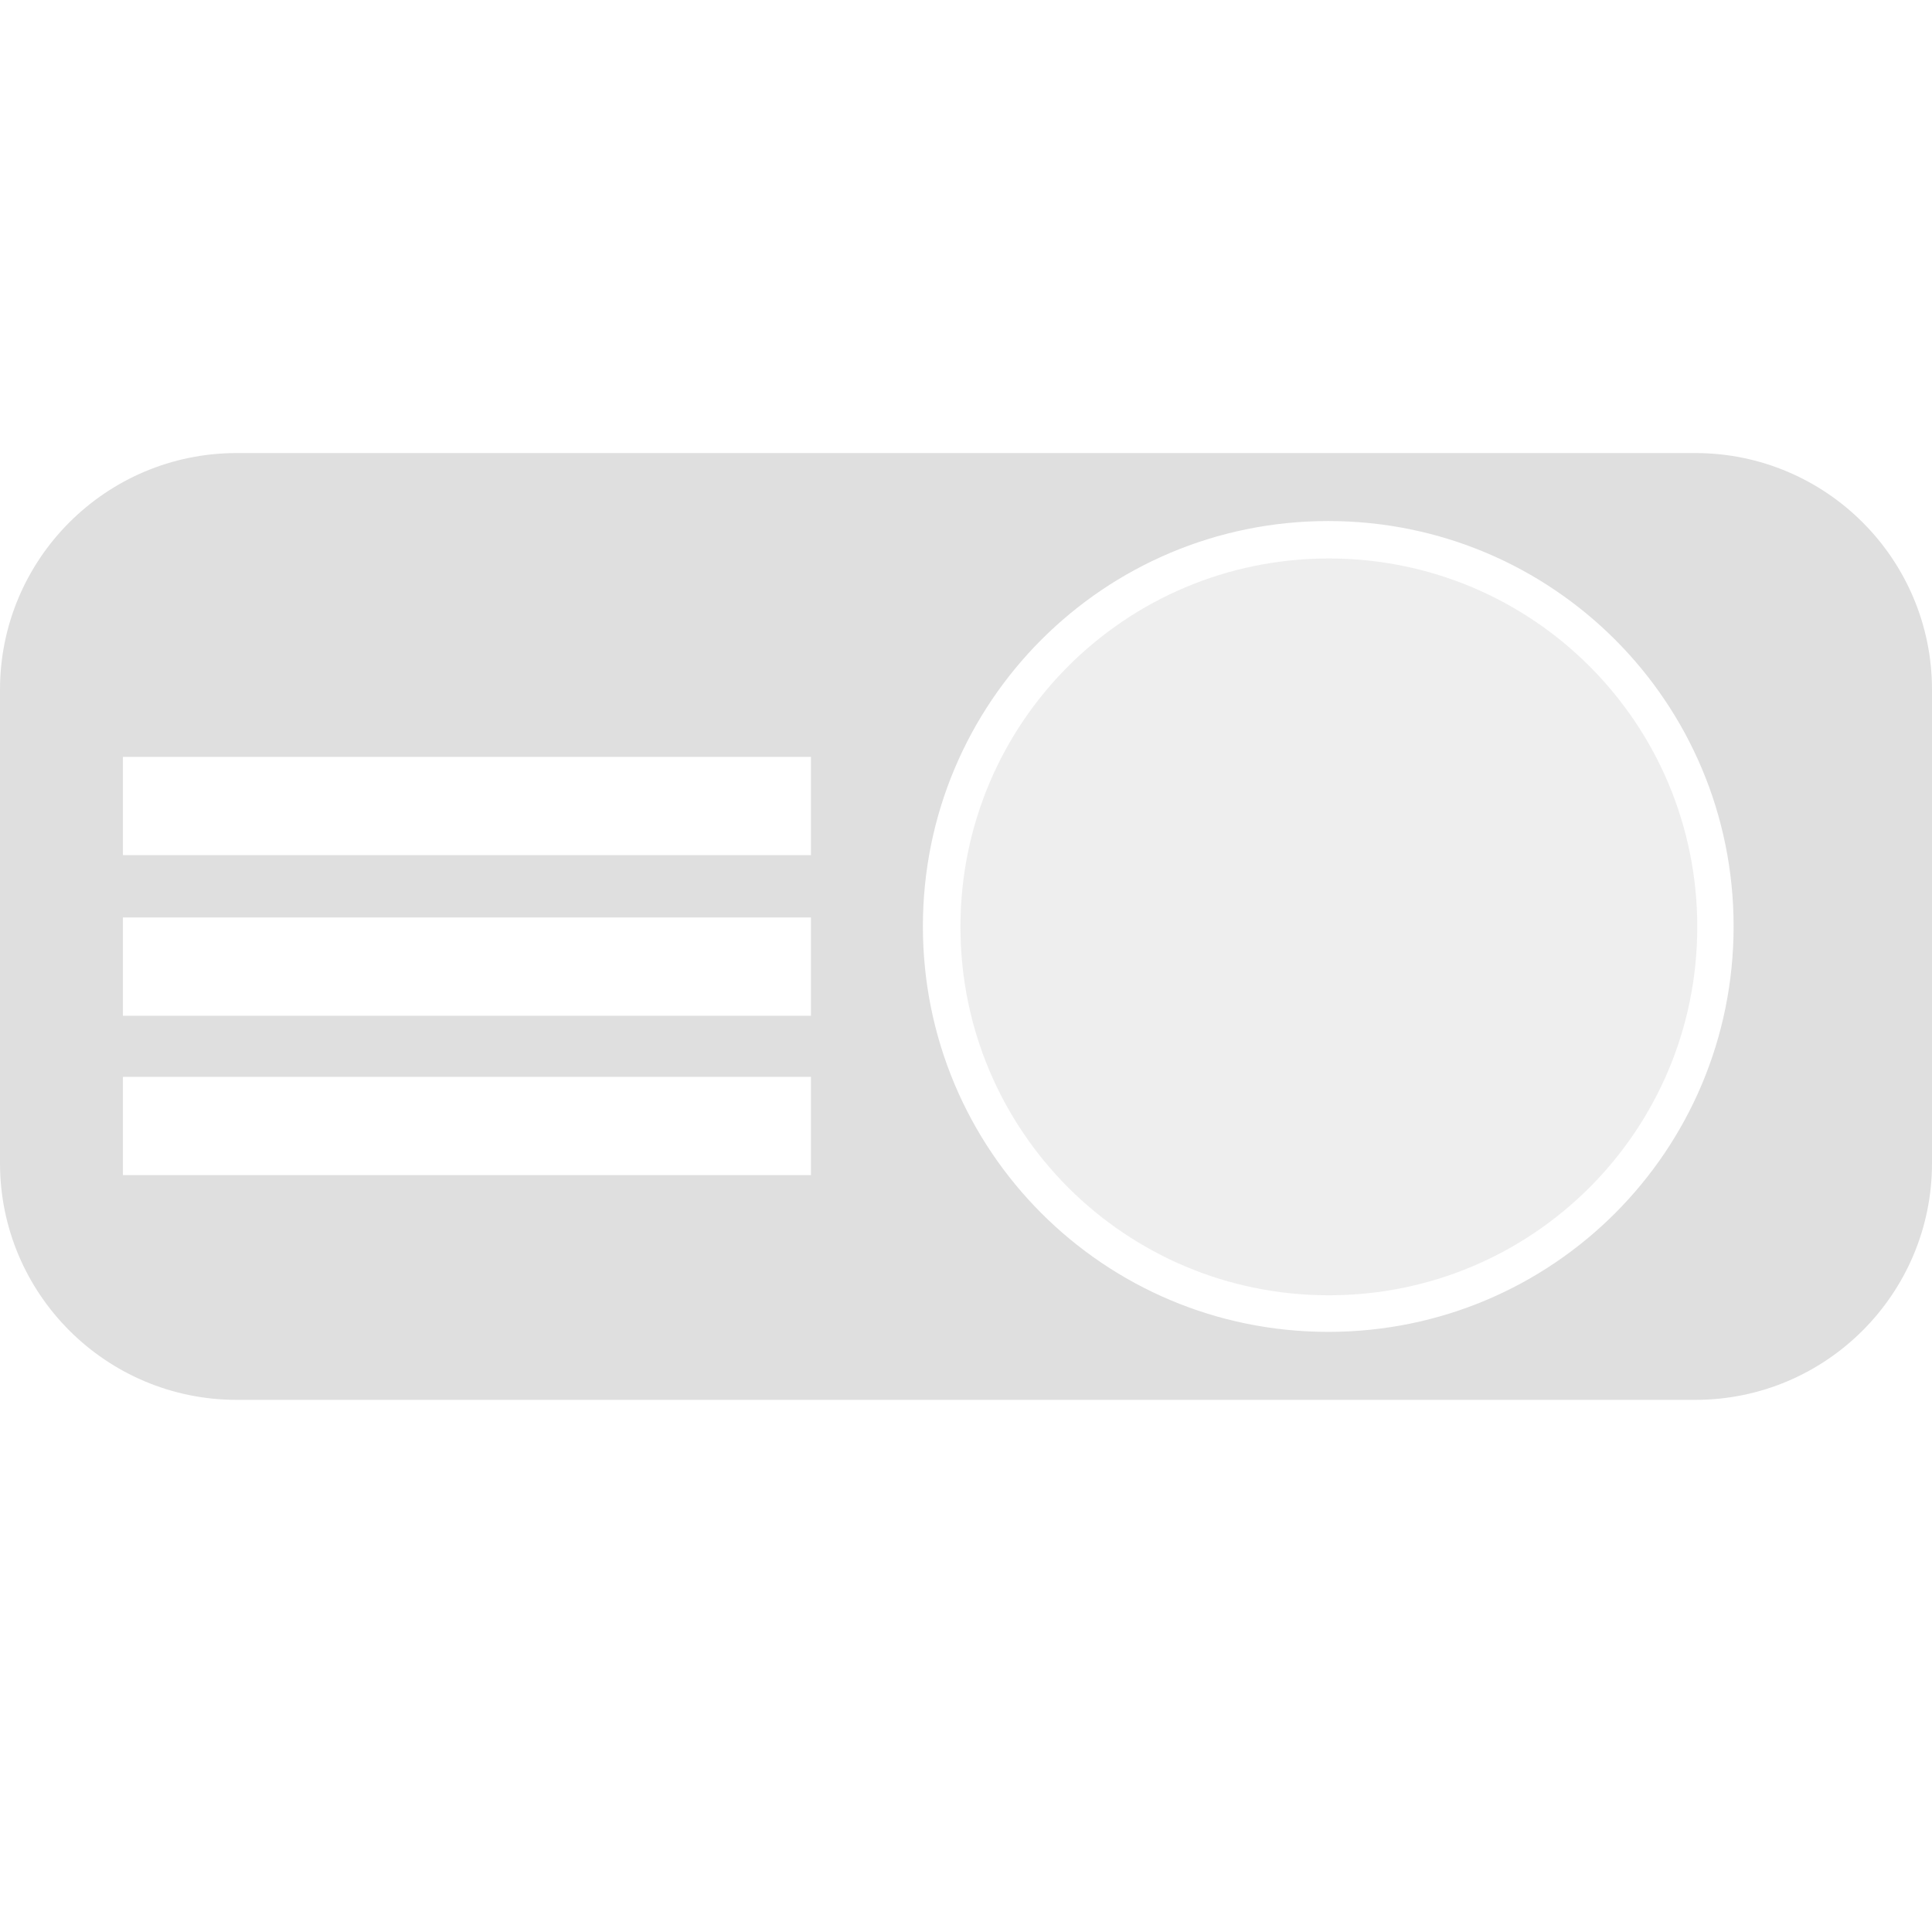 <svg style="clip-rule:evenodd;fill-rule:evenodd;stroke-linejoin:round;stroke-miterlimit:2" viewBox="0 0 16 16" xmlns="http://www.w3.org/2000/svg">
 <g transform="matrix(1.017 0 0 1.017 -.182 .557)">
  <path d="m11 4c1.66 0 3 1.34 3 3s-1.34 3-3 3-3-1.34-3-3 1.34-3 3-3z" style="fill-opacity:.5;fill:rgb(223,223,223)"/>
 </g>
 <path d="m16 5.712c0-1.082-0.878-1.96-1.96-1.96h-12.08c-1.082 0-1.96 0.878-1.96 1.96v3.921c0 1.082 0.878 1.96 1.96 1.96h12.08c1.082 0 1.96-0.878 1.96-1.96v-3.921zm-5-1.397c1.858 0 3.357 1.5 3.357 3.357 0 1.858-1.499 3.358-3.357 3.358s-3.357-1.5-3.357-3.358c0-1.857 1.499-3.357 3.357-3.357zm-4.284 4.603h-5.698v0.814h5.698v-0.814zm0-1.32h-5.698v0.814h5.698v-0.814zm0-1.33h-5.698v0.814h5.698v-0.814z" style="fill:rgb(223,223,223)"/>
</svg>
